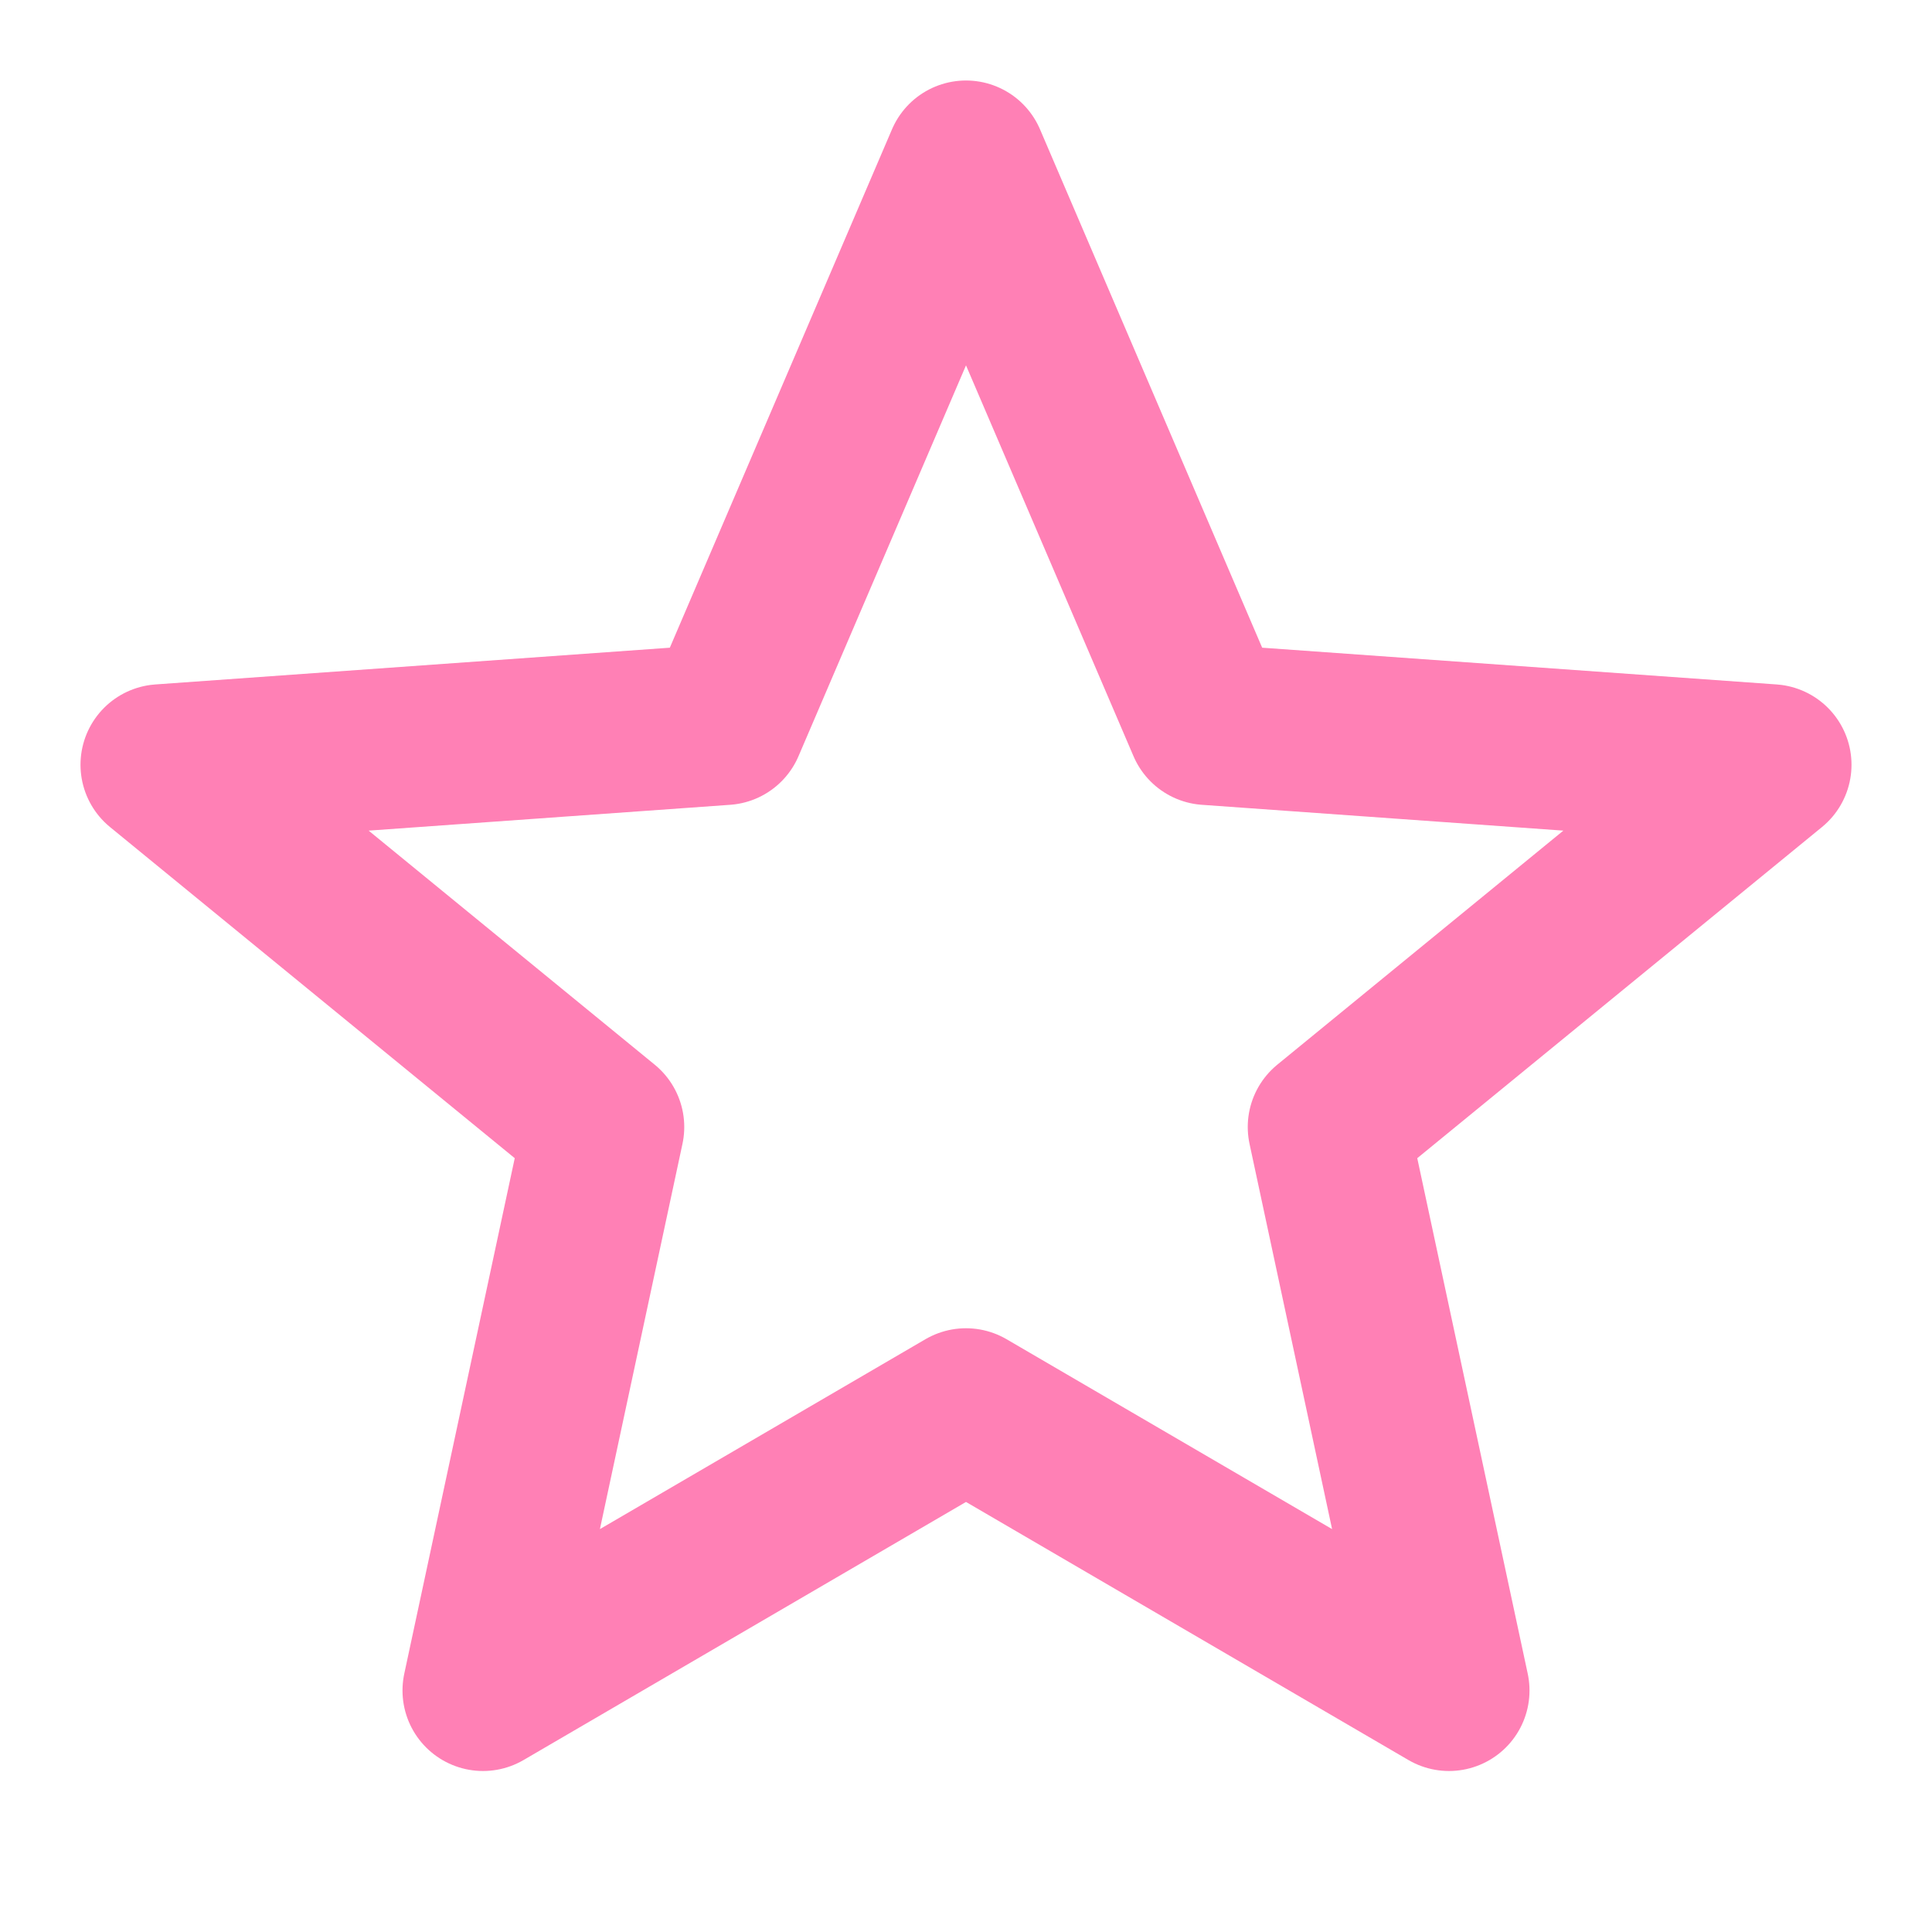 <svg xmlns="http://www.w3.org/2000/svg" width="64" height="64" viewBox="0 0 24 24" fill="none" stroke="#FF80B5" stroke-width="2" stroke-linecap="round" stroke-linejoin="round">
  <path d="M12 2l3 7 7 .5-5.5 4.5L18 21l-6-3.5L6 21l1.5-7-5.5-4.5L9 9l3-7z"/>
</svg>
